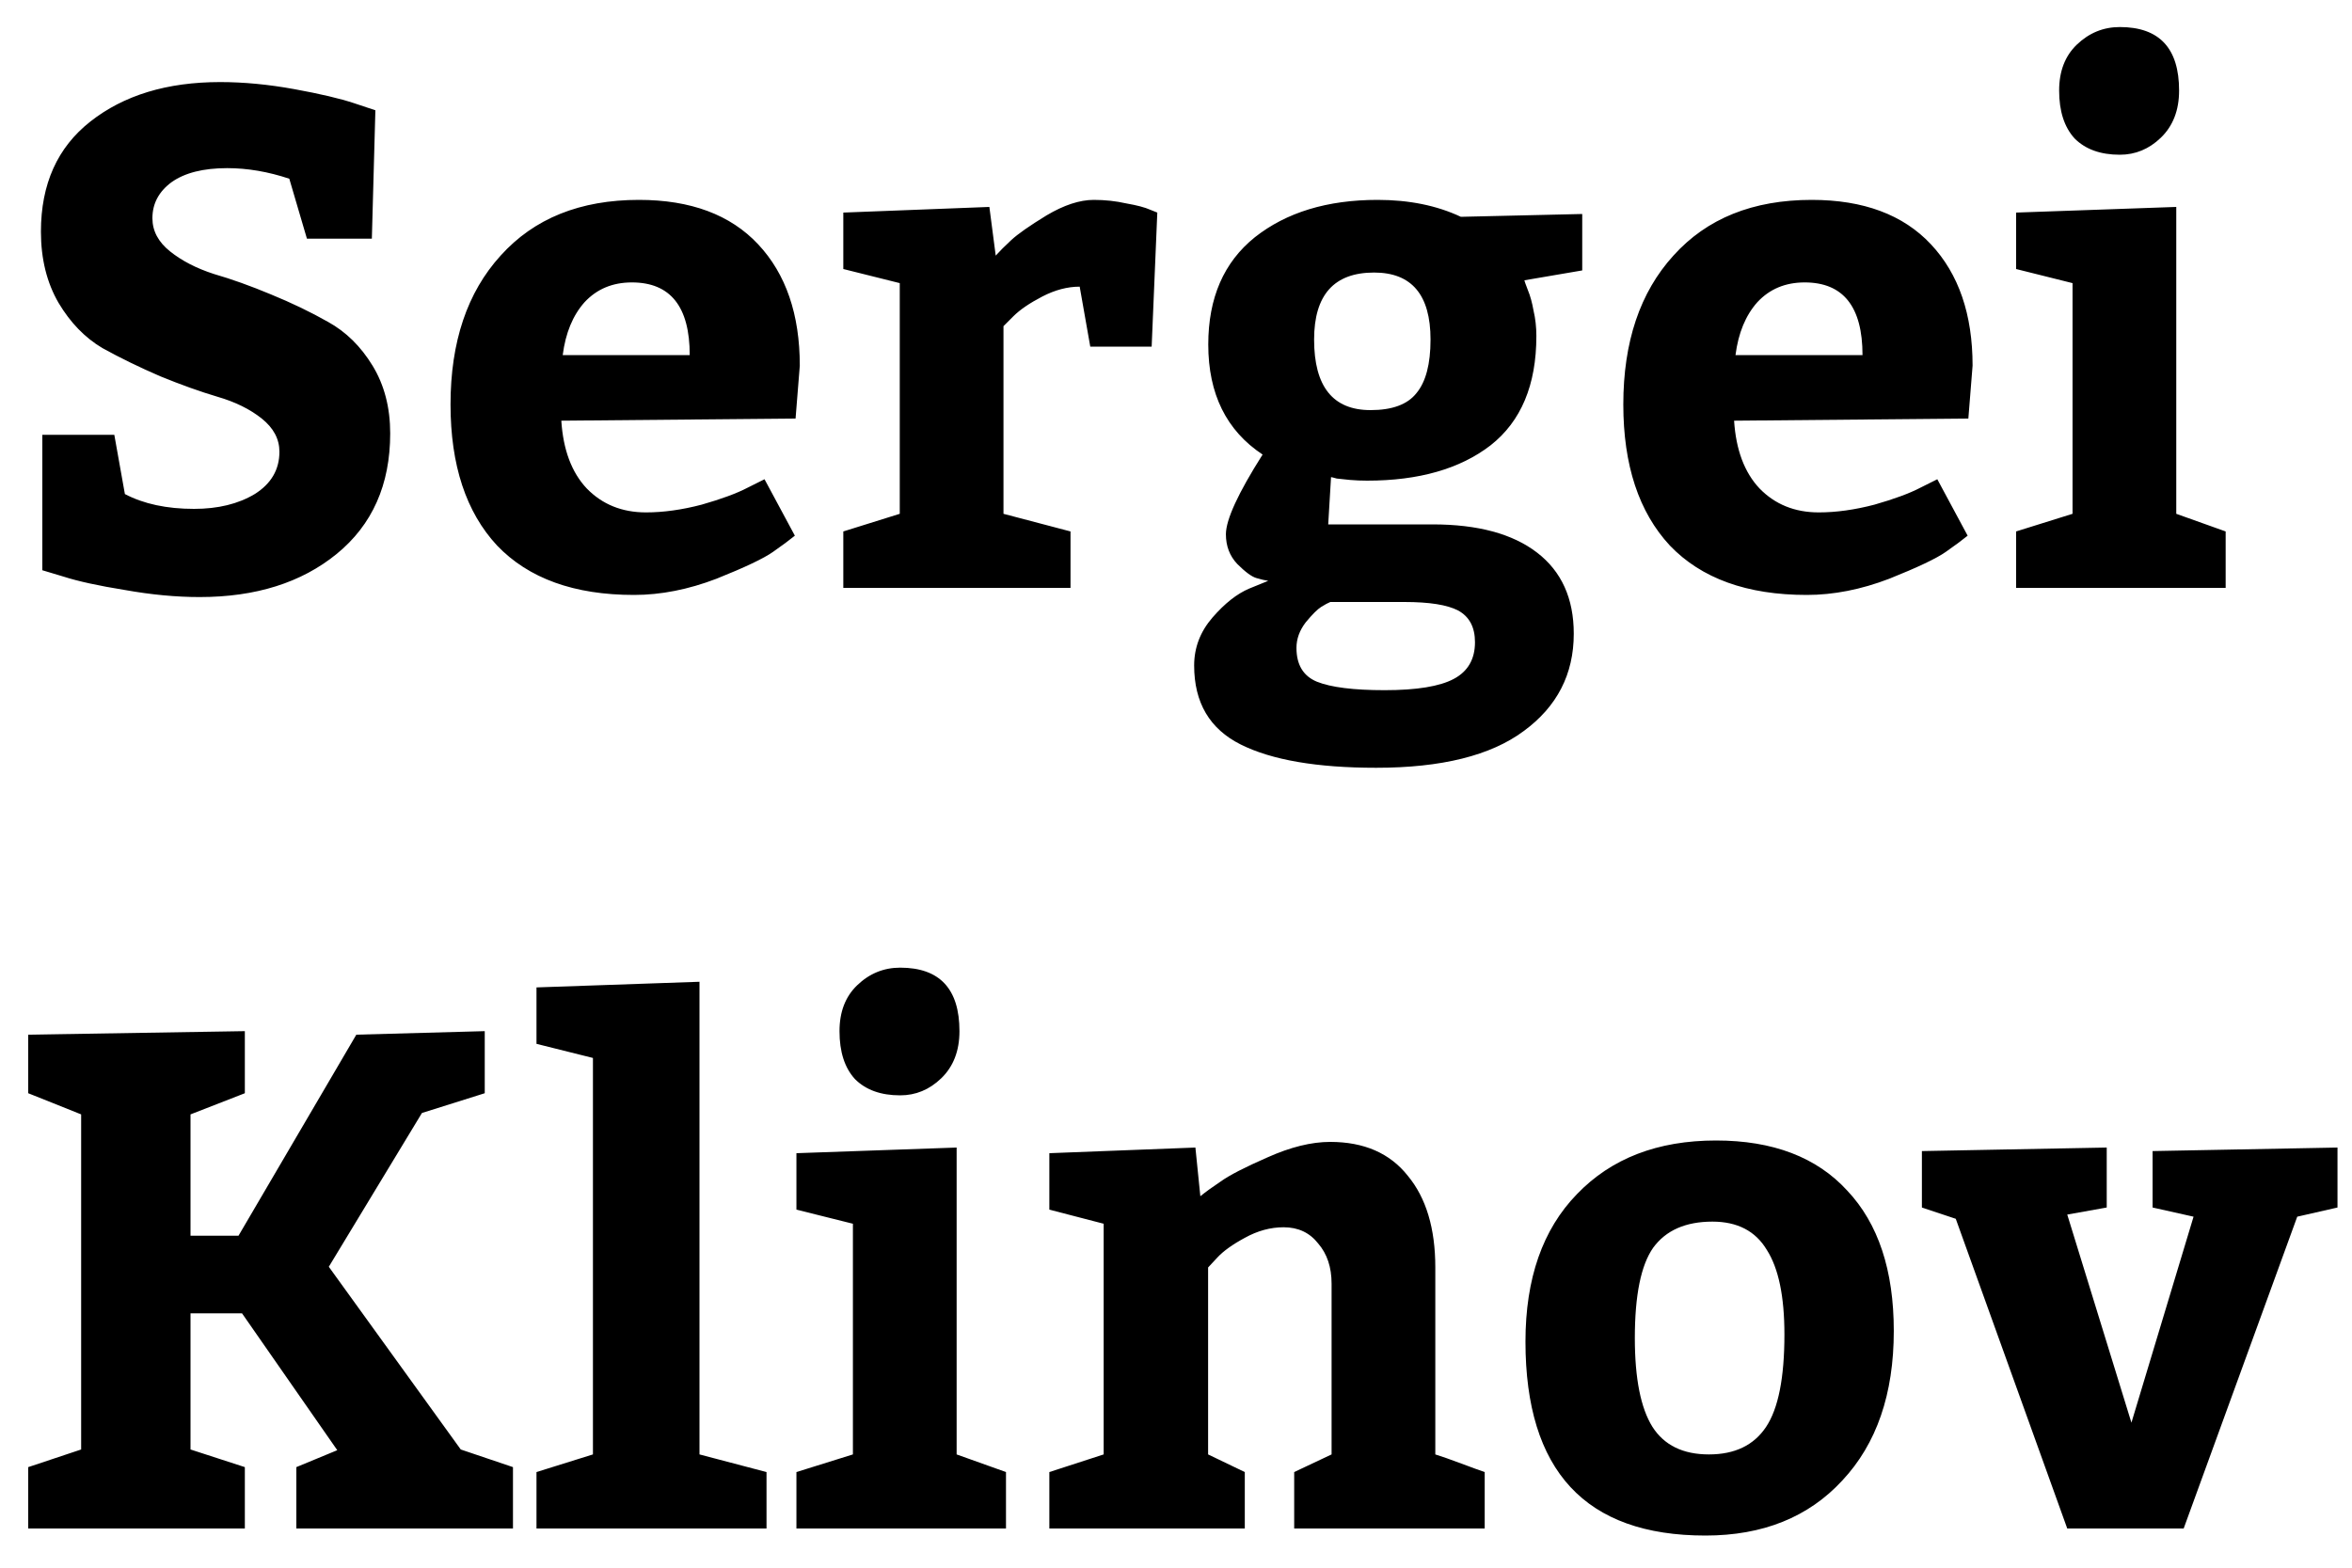 <svg width="60" height="40" viewBox="0 0 60 40" fill="none" xmlns="http://www.w3.org/2000/svg">
<path d="M2.916 11.094L3.186 12.606C3.666 12.858 4.254 12.984 4.95 12.984C5.562 12.984 6.078 12.858 6.498 12.606C6.918 12.342 7.128 11.982 7.128 11.526C7.128 11.202 6.978 10.92 6.678 10.68C6.378 10.44 6 10.254 5.544 10.122C5.1 9.99 4.614 9.816 4.086 9.6C3.558 9.372 3.066 9.132 2.61 8.88C2.166 8.616 1.794 8.232 1.494 7.728C1.194 7.212 1.044 6.606 1.044 5.91C1.044 4.698 1.464 3.762 2.304 3.102C3.156 2.43 4.26 2.094 5.616 2.094C6.216 2.094 6.846 2.154 7.506 2.274C8.166 2.394 8.676 2.514 9.036 2.634L9.576 2.814L9.486 6.09H7.83L7.38 4.56C6.84 4.38 6.312 4.29 5.796 4.29C5.184 4.29 4.71 4.41 4.374 4.65C4.05 4.89 3.888 5.196 3.888 5.568C3.888 5.892 4.038 6.174 4.338 6.414C4.638 6.654 5.01 6.846 5.454 6.99C5.91 7.122 6.396 7.296 6.912 7.512C7.44 7.728 7.926 7.962 8.37 8.214C8.826 8.466 9.204 8.838 9.504 9.33C9.804 9.822 9.954 10.398 9.954 11.058C9.954 12.366 9.498 13.392 8.586 14.136C7.686 14.868 6.522 15.234 5.094 15.234C4.494 15.234 3.858 15.174 3.186 15.054C2.514 14.946 1.992 14.832 1.62 14.712L1.08 14.55V11.094H2.916ZM20.295 10.68L14.319 10.734C14.367 11.478 14.583 12.054 14.967 12.462C15.363 12.87 15.867 13.074 16.479 13.074C16.923 13.074 17.397 13.008 17.901 12.876C18.405 12.732 18.795 12.588 19.071 12.444L19.503 12.228L20.277 13.668C20.145 13.776 19.959 13.914 19.719 14.082C19.479 14.25 18.999 14.478 18.279 14.766C17.559 15.042 16.857 15.18 16.173 15.18C14.649 15.18 13.485 14.76 12.681 13.92C11.889 13.068 11.493 11.868 11.493 10.32C11.493 8.724 11.919 7.458 12.771 6.522C13.623 5.574 14.799 5.1 16.299 5.1C17.619 5.1 18.633 5.478 19.341 6.234C20.049 6.99 20.403 8.022 20.403 9.33L20.295 10.68ZM16.119 7.206C15.627 7.206 15.225 7.374 14.913 7.71C14.613 8.046 14.427 8.496 14.355 9.06H17.595C17.595 7.824 17.103 7.206 16.119 7.206ZM21.513 5.424L25.239 5.28L25.401 6.522C25.497 6.414 25.629 6.282 25.797 6.126C25.965 5.97 26.265 5.76 26.697 5.496C27.141 5.232 27.543 5.1 27.903 5.1C28.191 5.1 28.467 5.13 28.731 5.19C29.007 5.238 29.211 5.292 29.343 5.352L29.523 5.424L29.379 8.844H27.813L27.543 7.314C27.231 7.314 26.913 7.398 26.589 7.566C26.265 7.734 26.019 7.902 25.851 8.07L25.599 8.322V13.11L27.309 13.56V15H21.513V13.56L22.953 13.11V7.224L21.513 6.864V5.424ZM30.463 16.98C30.463 16.524 30.619 16.116 30.931 15.756C31.243 15.396 31.555 15.15 31.867 15.018L32.353 14.82C32.269 14.808 32.167 14.784 32.047 14.748C31.927 14.712 31.765 14.592 31.561 14.388C31.369 14.184 31.273 13.932 31.273 13.632C31.273 13.26 31.585 12.582 32.209 11.598C31.285 10.986 30.823 10.05 30.823 8.79C30.823 7.602 31.219 6.69 32.011 6.054C32.815 5.418 33.859 5.1 35.143 5.1C35.947 5.1 36.655 5.244 37.267 5.532L40.363 5.46V6.9L38.887 7.152C38.887 7.164 38.917 7.248 38.977 7.404C39.037 7.548 39.085 7.722 39.121 7.926C39.169 8.13 39.193 8.346 39.193 8.574C39.193 9.822 38.803 10.752 38.023 11.364C37.243 11.964 36.193 12.264 34.873 12.264C34.729 12.264 34.585 12.258 34.441 12.246C34.309 12.234 34.195 12.222 34.099 12.21C34.015 12.186 33.967 12.174 33.955 12.174L33.883 13.38H36.547C37.699 13.38 38.587 13.62 39.211 14.1C39.835 14.58 40.147 15.27 40.147 16.17C40.147 17.202 39.721 18.03 38.869 18.654C38.029 19.278 36.775 19.59 35.107 19.59C33.595 19.59 32.443 19.392 31.651 18.996C30.859 18.6 30.463 17.928 30.463 16.98ZM35.053 6.954C34.033 6.954 33.523 7.524 33.523 8.664C33.523 9.864 34.003 10.464 34.963 10.464C35.515 10.464 35.905 10.32 36.133 10.032C36.373 9.744 36.493 9.288 36.493 8.664C36.493 7.524 36.013 6.954 35.053 6.954ZM35.827 15.36H33.937C33.877 15.384 33.799 15.426 33.703 15.486C33.607 15.546 33.475 15.678 33.307 15.882C33.151 16.086 33.073 16.302 33.073 16.53C33.073 16.962 33.247 17.25 33.595 17.394C33.955 17.538 34.531 17.61 35.323 17.61C36.139 17.61 36.727 17.514 37.087 17.322C37.447 17.13 37.627 16.818 37.627 16.386C37.627 16.002 37.483 15.732 37.195 15.576C36.919 15.432 36.463 15.36 35.827 15.36ZM50.213 10.68L44.237 10.734C44.285 11.478 44.501 12.054 44.885 12.462C45.281 12.87 45.785 13.074 46.397 13.074C46.841 13.074 47.315 13.008 47.819 12.876C48.323 12.732 48.713 12.588 48.989 12.444L49.421 12.228L50.195 13.668C50.063 13.776 49.877 13.914 49.637 14.082C49.397 14.25 48.917 14.478 48.197 14.766C47.477 15.042 46.775 15.18 46.091 15.18C44.567 15.18 43.403 14.76 42.599 13.92C41.807 13.068 41.411 11.868 41.411 10.32C41.411 8.724 41.837 7.458 42.689 6.522C43.541 5.574 44.717 5.1 46.217 5.1C47.537 5.1 48.551 5.478 49.259 6.234C49.967 6.99 50.321 8.022 50.321 9.33L50.213 10.68ZM46.037 7.206C45.545 7.206 45.143 7.374 44.831 7.71C44.531 8.046 44.345 8.496 44.273 9.06H47.513C47.513 7.824 47.021 7.206 46.037 7.206ZM51.431 5.424L55.517 5.28V13.11L56.777 13.56V15H51.431V13.56L52.871 13.11V7.224L51.431 6.864V5.424ZM52.529 2.31C52.529 1.818 52.679 1.428 52.979 1.14C53.291 0.84 53.657 0.69 54.077 0.69C55.085 0.69 55.589 1.23 55.589 2.31C55.589 2.814 55.433 3.216 55.121 3.516C54.821 3.804 54.473 3.948 54.077 3.948C53.585 3.948 53.201 3.81 52.925 3.534C52.661 3.246 52.529 2.838 52.529 2.31ZM6.246 37.434V39H0.72V37.434L2.07 36.984V28.434L0.72 27.894V26.4L6.246 26.31V27.894L4.86 28.434V31.53H6.084L9.09 26.4L12.366 26.31V27.894L10.764 28.398L8.388 32.322L11.754 36.984L13.086 37.434V39H7.56V37.434L8.604 37.002L6.174 33.51H4.86V36.984L6.246 37.434ZM13.686 25.194L17.844 25.05V37.11L19.554 37.56V39H13.686V37.56L15.126 37.11V26.994L13.686 26.634V25.194ZM20.317 29.424L24.404 29.28V37.11L25.663 37.56V39H20.317V37.56L21.758 37.11V31.224L20.317 30.864V29.424ZM21.416 26.31C21.416 25.818 21.566 25.428 21.866 25.14C22.177 24.84 22.544 24.69 22.963 24.69C23.971 24.69 24.476 25.23 24.476 26.31C24.476 26.814 24.32 27.216 24.008 27.516C23.707 27.804 23.36 27.948 22.963 27.948C22.471 27.948 22.087 27.81 21.811 27.534C21.547 27.246 21.416 26.838 21.416 26.31ZM26.769 29.424L30.495 29.28L30.621 30.522C30.753 30.414 30.927 30.288 31.143 30.144C31.359 29.988 31.755 29.784 32.331 29.532C32.919 29.268 33.453 29.136 33.933 29.136C34.797 29.136 35.457 29.424 35.913 30C36.381 30.564 36.615 31.344 36.615 32.34V37.11C36.771 37.158 36.993 37.236 37.281 37.344C37.569 37.452 37.767 37.524 37.875 37.56V39H33.015V37.56L33.969 37.11V32.754C33.969 32.334 33.855 31.992 33.627 31.728C33.411 31.452 33.117 31.314 32.745 31.314C32.409 31.314 32.079 31.404 31.755 31.584C31.443 31.752 31.209 31.92 31.053 32.088L30.819 32.34V37.11L31.755 37.56V39H26.769V37.56L28.155 37.11V31.224L26.769 30.864V29.424ZM43.775 29.1C45.227 29.1 46.343 29.526 47.123 30.378C47.915 31.218 48.311 32.412 48.311 33.96C48.311 35.568 47.873 36.84 46.997 37.776C46.133 38.712 44.969 39.18 43.505 39.18C40.445 39.18 38.915 37.53 38.915 34.23C38.915 32.622 39.353 31.368 40.229 30.468C41.105 29.556 42.287 29.1 43.775 29.1ZM43.685 31.17C43.001 31.17 42.497 31.392 42.173 31.836C41.861 32.28 41.705 33.048 41.705 34.14C41.705 35.172 41.855 35.928 42.155 36.408C42.455 36.876 42.935 37.11 43.595 37.11C44.255 37.11 44.741 36.876 45.053 36.408C45.365 35.94 45.521 35.154 45.521 34.05C45.521 33.078 45.371 32.358 45.071 31.89C44.783 31.41 44.321 31.17 43.685 31.17ZM54.373 36.3L55.958 31.044L54.913 30.81V29.37L59.63 29.28V30.81L58.603 31.044L55.706 39H52.736L49.892 31.098L49.028 30.81V29.37L53.743 29.28V30.81L52.736 30.99L54.373 36.3Z" fill="black"/>
</svg>
